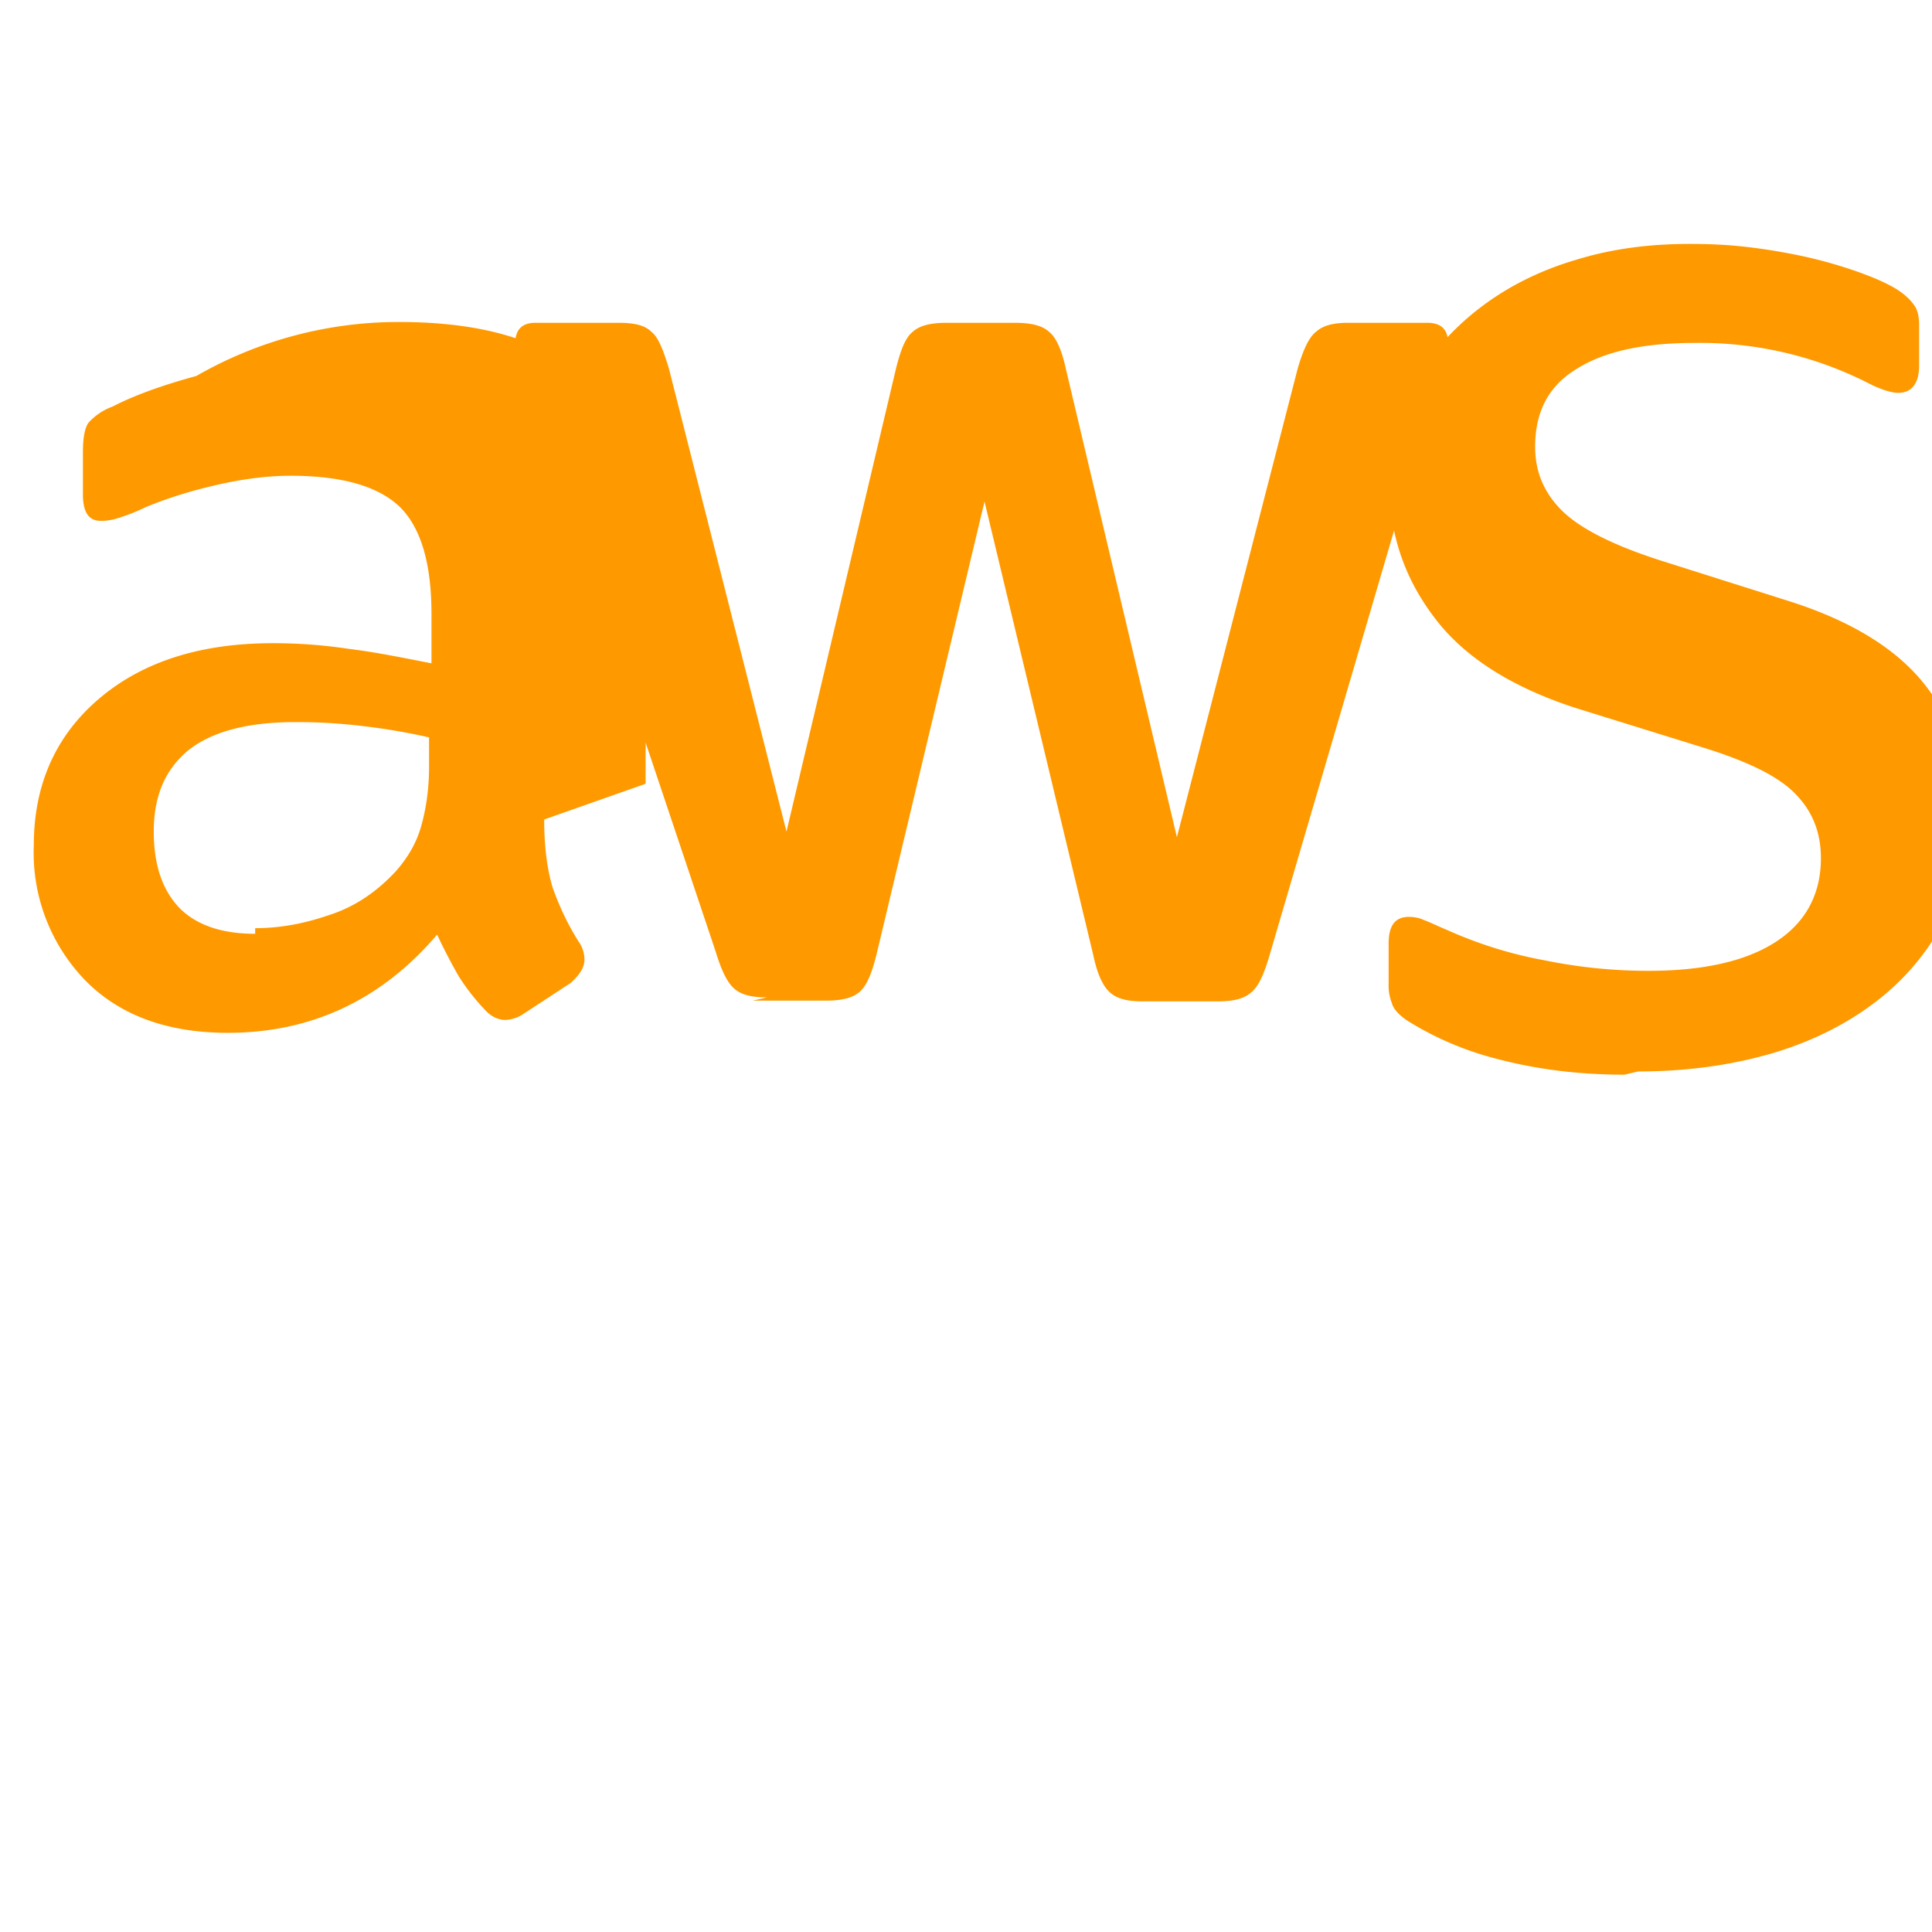 <svg xmlns="http://www.w3.org/2000/svg" viewBox="0 0 24 24" fill="#FF9900">
  <path d="M6.76 10.18c0 .35.04.64.11.86.08.22.18.44.32.66.05.07.07.15.07.22 0 .1-.06.19-.17.29l-.58.38a.44.44 0 0 1-.23.08c-.09 0-.18-.04-.26-.13a2.68 2.68 0 0 1-.32-.41 6.94 6.94 0 0 1-.27-.52c-.69.81-1.56 1.22-2.6 1.22-.74 0-1.33-.21-1.76-.64a2.28 2.28 0 0 1-.65-1.69c0-.75.27-1.36.81-1.82.54-.46 1.26-.69 2.16-.69.3 0 .61.02.94.07.33.04.67.11 1.03.18v-.61c0-.63-.13-1.07-.39-1.33-.27-.26-.72-.39-1.36-.39-.29 0-.59.04-.9.11-.31.07-.61.16-.9.28a2.4 2.4 0 0 1-.39.15.67.67 0 0 1-.17.02c-.15 0-.22-.11-.22-.33v-.52c0-.17.02-.3.07-.37a.75.75 0 0 1 .3-.2c.29-.15.64-.27 1.04-.38A5.04 5.04 0 0 1 4.96 4c1.06 0 1.84.24 2.33.72.49.47.73 1.19.73 2.16v2.85l-.01.01zm-3.59 1.35c.29 0 .59-.05.91-.16.32-.1.6-.29.84-.55.14-.16.25-.34.31-.55.06-.21.1-.46.1-.75v-.36a7.73 7.73 0 0 0-.82-.14 6.8 6.8 0 0 0-.84-.05c-.6 0-1.04.12-1.33.35-.29.24-.43.57-.43 1.01 0 .42.11.73.32.95.21.21.52.32.94.32zm6.36.86c-.19 0-.32-.03-.41-.11-.09-.08-.16-.23-.23-.46L6.5 4.69c-.06-.21-.1-.35-.1-.42 0-.17.08-.26.25-.26h1.03c.2 0 .33.03.41.11.09.07.15.23.22.46l1.46 5.75 1.36-5.75c.06-.24.12-.39.21-.46.09-.08.23-.11.42-.11h.84c.2 0 .34.03.43.11.09.07.16.23.21.46l1.38 5.82 1.5-5.82c.07-.24.14-.39.23-.46.09-.08.22-.11.4-.11h.98c.17 0 .26.08.26.26 0 .05-.01.11-.03.18-.02.07-.05.16-.1.29l-2.09 7.13c-.07.24-.14.39-.23.46-.09.08-.23.11-.42.11h-.91c-.2 0-.33-.03-.42-.11-.09-.08-.16-.23-.21-.47l-1.35-5.63-1.34 5.62c-.06.24-.12.39-.21.47-.09.08-.23.11-.42.11h-.91z"/>
  <path d="M20.18 13.35c-.54 0-1.06-.06-1.56-.19a3.93 3.93 0 0 1-1.12-.47c-.11-.07-.19-.15-.21-.23a.58.58 0 0 1-.04-.2v-.54c0-.22.08-.33.25-.33.06 0 .13.01.19.04.06.02.16.07.28.12.38.17.78.3 1.22.38.44.09.87.13 1.29.13.68 0 1.21-.12 1.58-.36.37-.24.56-.59.56-1.04 0-.31-.1-.57-.3-.78-.2-.22-.58-.41-1.12-.58l-1.61-.5c-.81-.26-1.41-.64-1.78-1.14-.37-.49-.55-1.04-.55-1.64 0-.47.1-.89.31-1.26.2-.37.48-.68.82-.94.34-.26.74-.46 1.18-.59.45-.14.92-.2 1.42-.2.24 0 .48.01.73.04.25.03.48.07.71.12.22.05.43.11.63.18.2.07.36.14.48.21.1.06.18.13.23.2.05.06.07.15.07.26v.5c0 .22-.09.34-.26.34-.08 0-.22-.04-.39-.13a4.61 4.61 0 0 0-2.14-.49c-.62 0-1.11.1-1.46.32-.35.21-.52.53-.52.97 0 .31.11.57.33.79.22.22.63.43 1.22.62l1.58.5c.8.25 1.38.61 1.73 1.07.36.47.53.99.53 1.58 0 .48-.1.92-.3 1.31-.2.39-.48.73-.84 1.01-.36.28-.79.5-1.29.65-.51.15-1.07.23-1.68.23z"/>
</svg>
